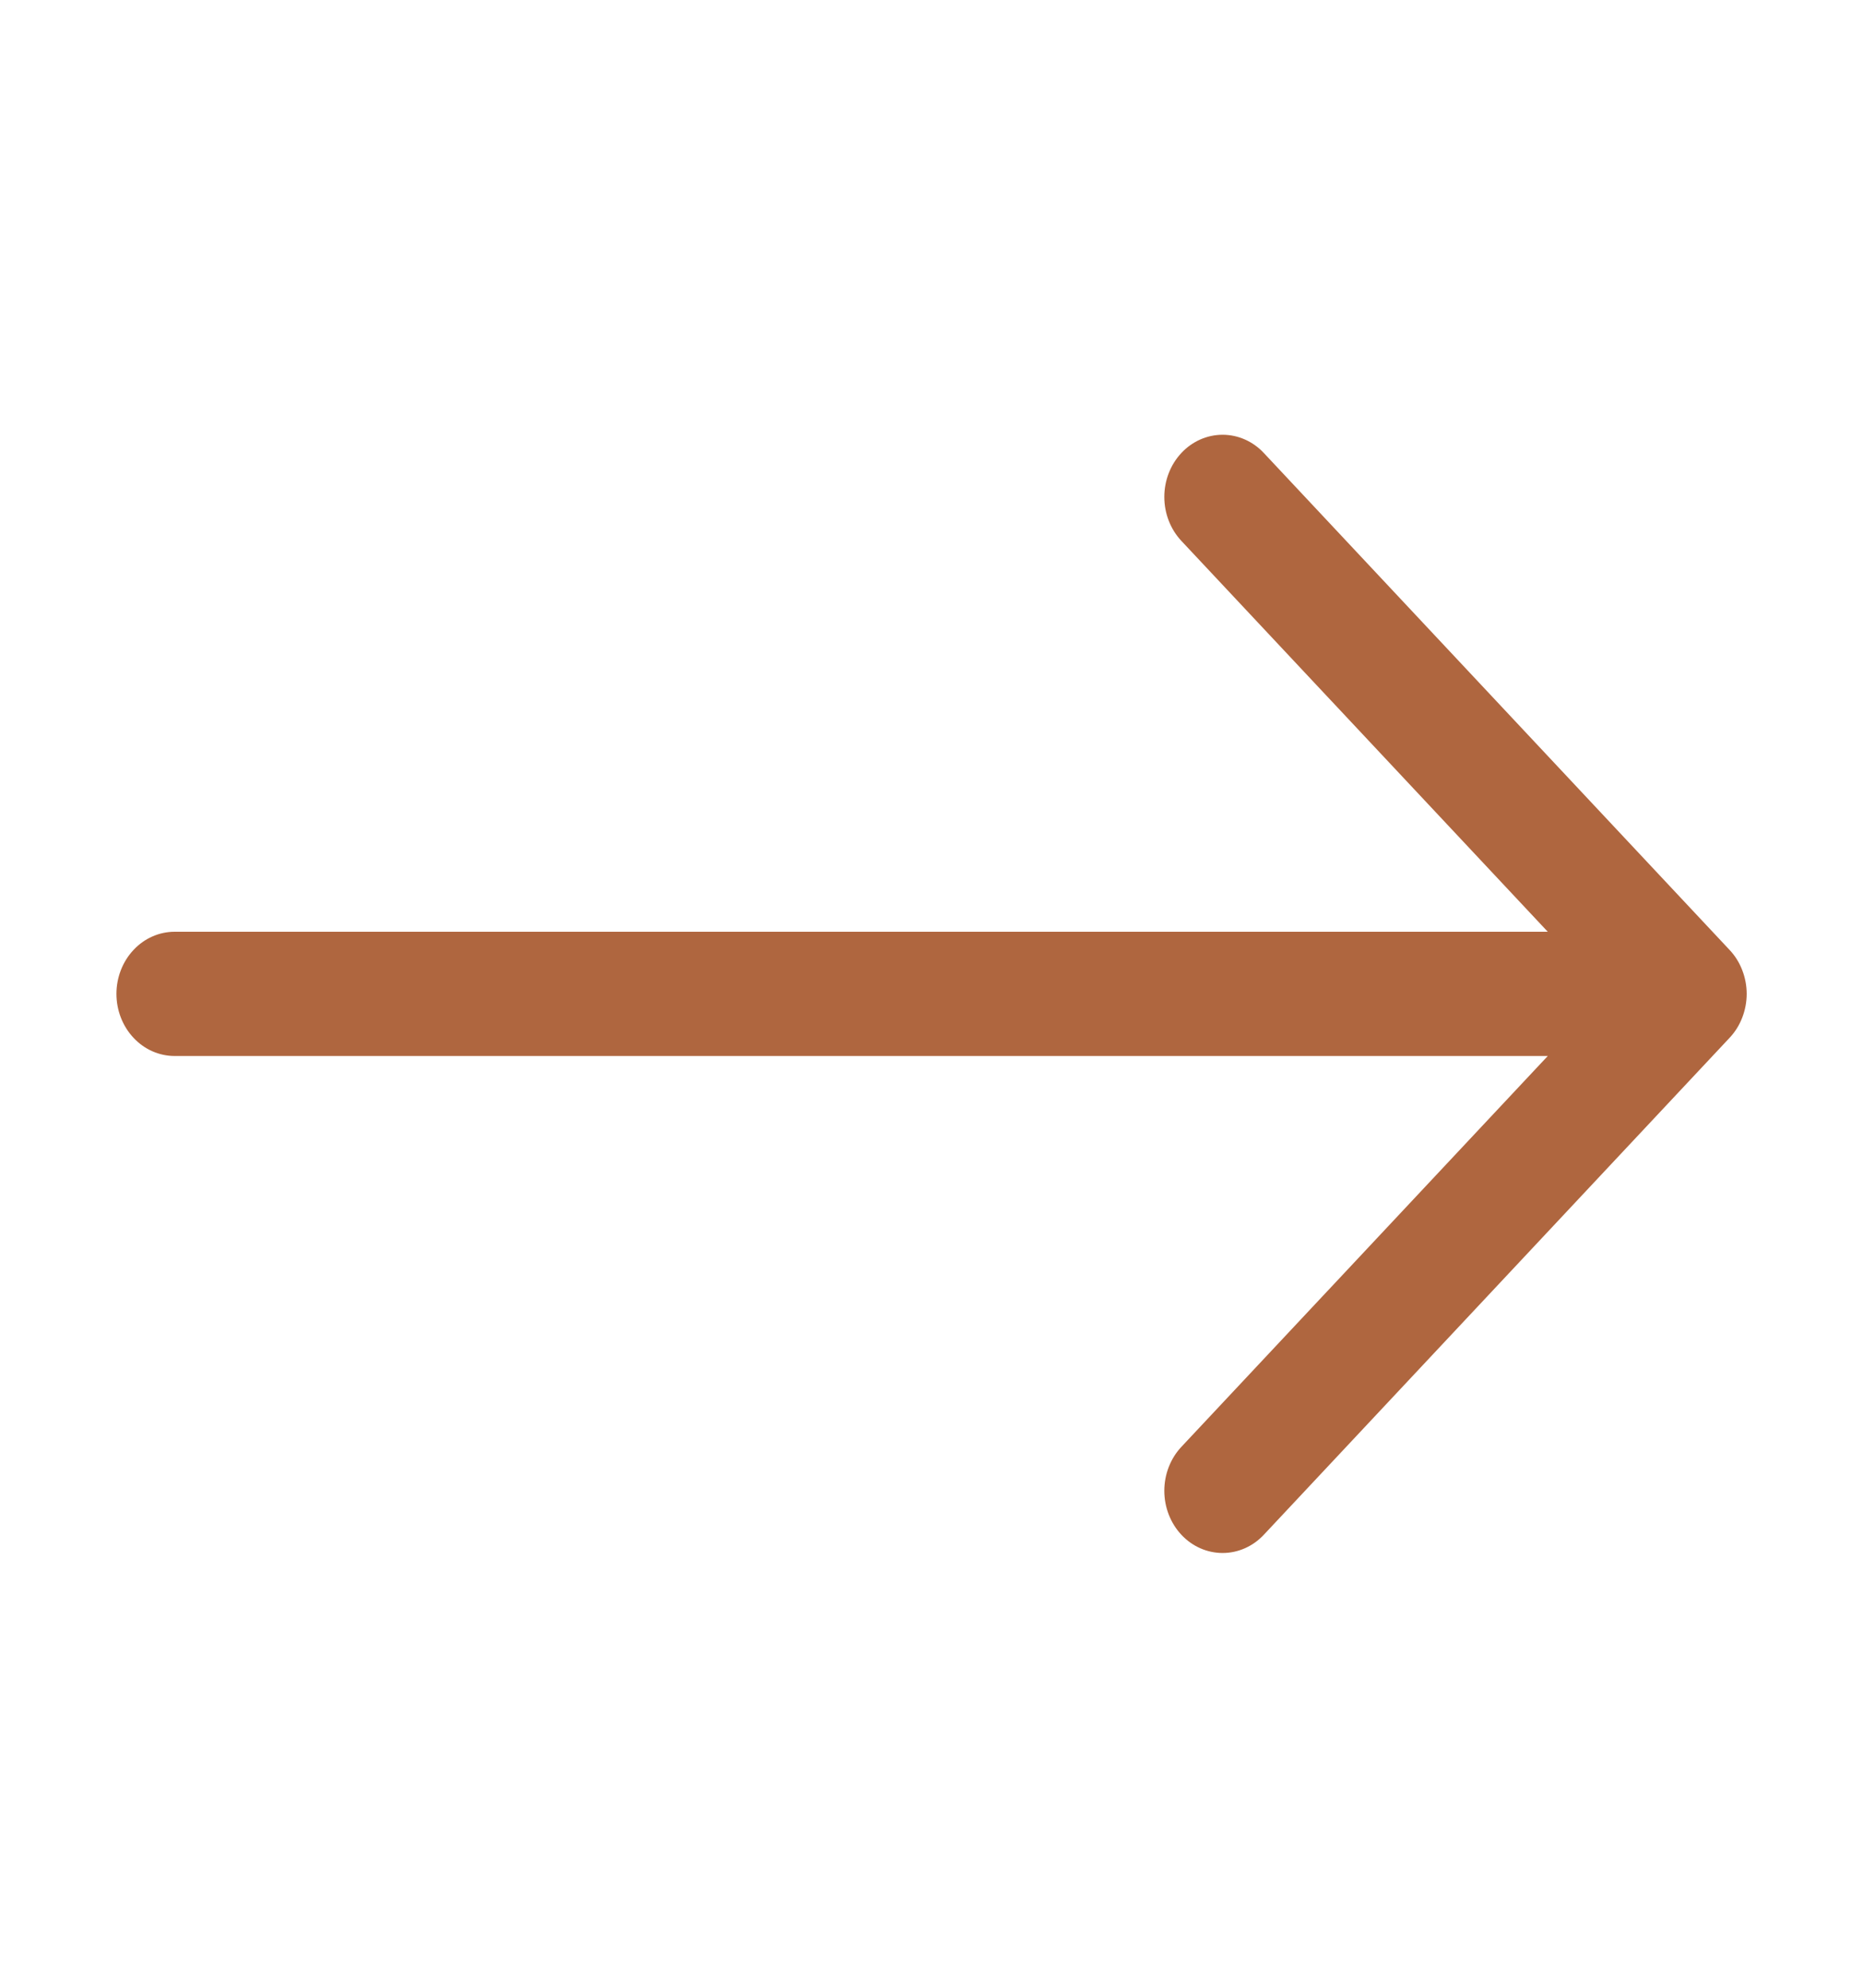 <svg width="30" height="32" viewBox="0 0 30 32" fill="none" xmlns="http://www.w3.org/2000/svg">
<path fill-rule="evenodd" clip-rule="evenodd" d="M1.875 16C1.875 15.735 1.974 15.48 2.15 15.293C2.325 15.105 2.564 15 2.812 15L24.924 15L19.024 8.708C18.848 8.52 18.749 8.266 18.749 8C18.749 7.734 18.848 7.48 19.024 7.292C19.2 7.104 19.439 6.999 19.688 6.999C19.936 6.999 20.175 7.104 20.351 7.292L27.851 15.292C27.939 15.385 28.008 15.495 28.055 15.617C28.102 15.738 28.127 15.868 28.127 16C28.127 16.131 28.102 16.262 28.055 16.383C28.008 16.505 27.939 16.615 27.851 16.708L20.351 24.708C20.175 24.896 19.936 25.001 19.688 25.001C19.439 25.001 19.2 24.896 19.024 24.708C18.848 24.52 18.749 24.265 18.749 24C18.749 23.734 18.848 23.48 19.024 23.292L24.924 17L2.812 17C2.564 17 2.325 16.895 2.15 16.707C1.974 16.52 1.875 16.265 1.875 16V16Z" fill="#AF663F"/>
</svg>
